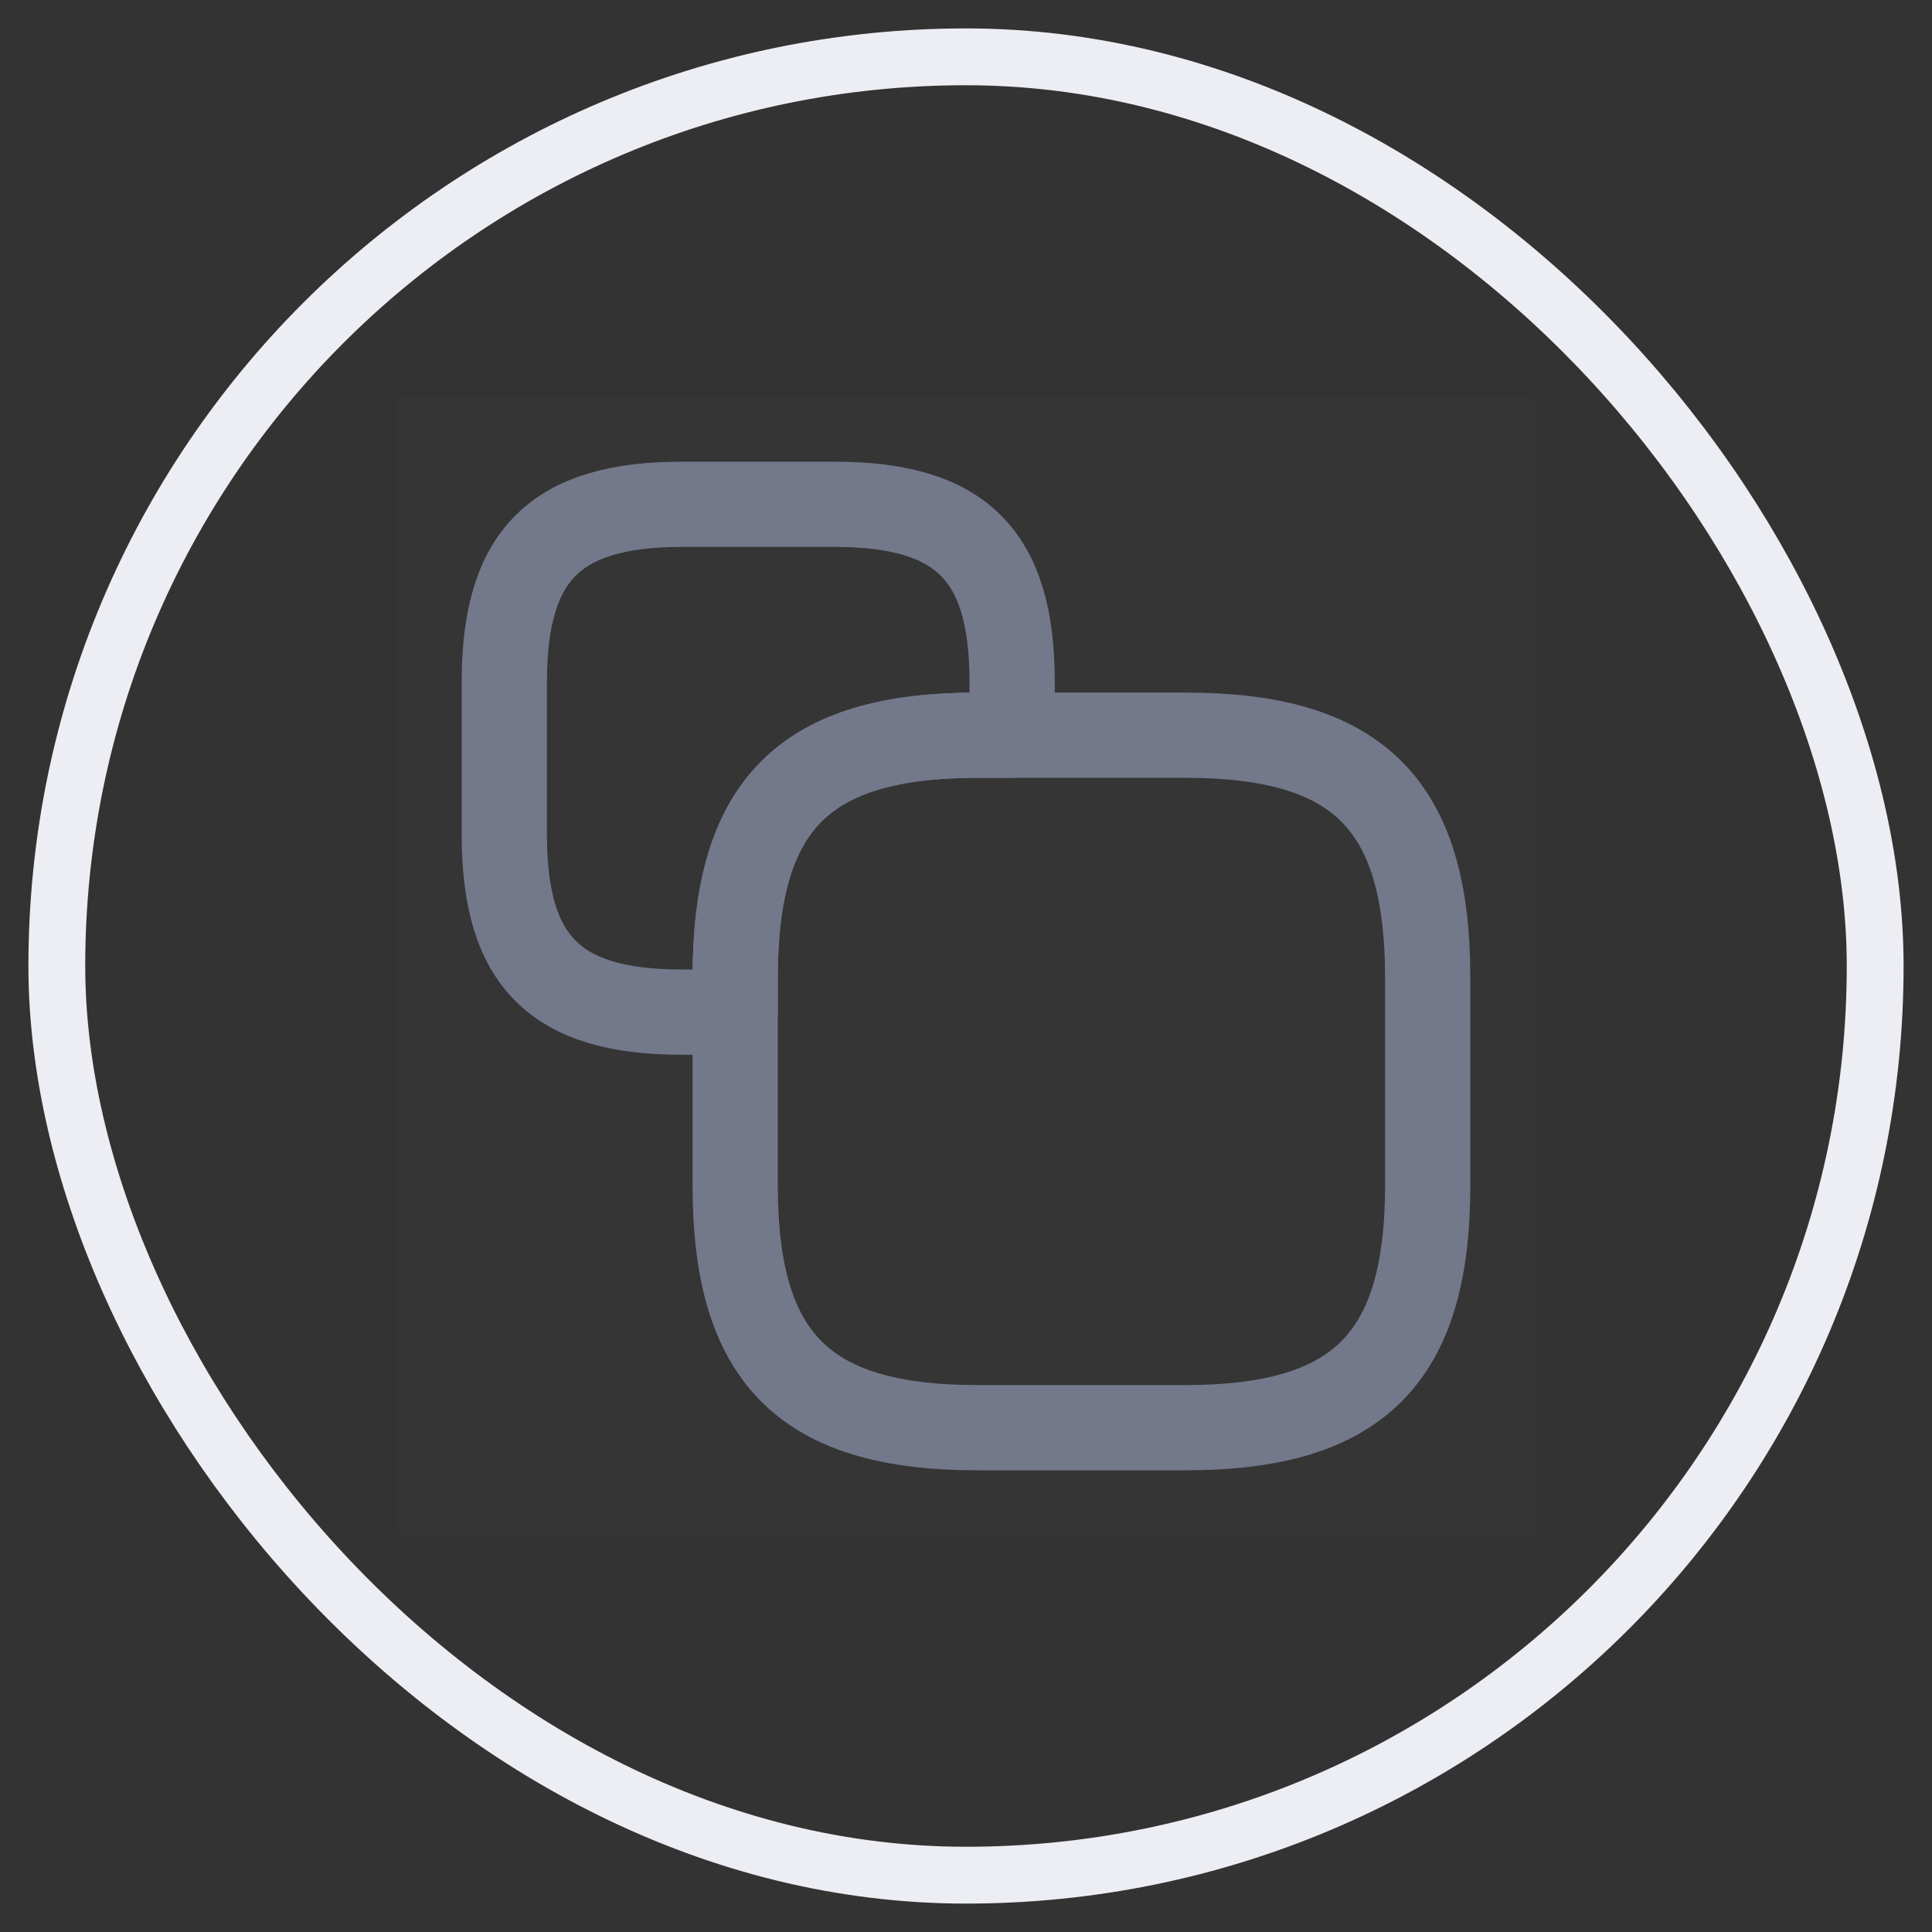 <svg width="34" height="34" viewBox="0 0 34 34" fill="none" xmlns="http://www.w3.org/2000/svg">
<rect x="0" y="0" width="34" height="34" fill="#333333" stroke="none"/>
<rect x="1" y="1" width="32" height="32" rx="16" stroke="#EDEEF3"/>
<rect x="7" y="7" width="20" height="20" fill="#EDF2F9" fill-opacity="0.01"/>
<path d="M12.938 20.859C12.938 23.906 14.156 25.125 17.203 25.125H20.859C23.906 25.125 25.125 23.906 25.125 20.859V17.203C25.125 14.156 23.906 12.938 20.859 12.938H17.203C14.156 12.938 12.938 14.156 12.938 17.203V20.859Z" stroke="#73798B" stroke-width="1.5" stroke-linecap="round" stroke-linejoin="round"/>
<path d="M8.875 14.684C8.875 16.919 9.769 17.812 12.003 17.812H12.938V17.203C12.938 14.156 14.156 12.938 17.203 12.938H17.812V12.003C17.812 9.769 16.919 8.875 14.684 8.875H12.003C9.769 8.875 8.875 9.769 8.875 12.003V14.684Z" stroke="#73798B" stroke-width="1.5" stroke-linecap="round" stroke-linejoin="round"/>
</svg>
